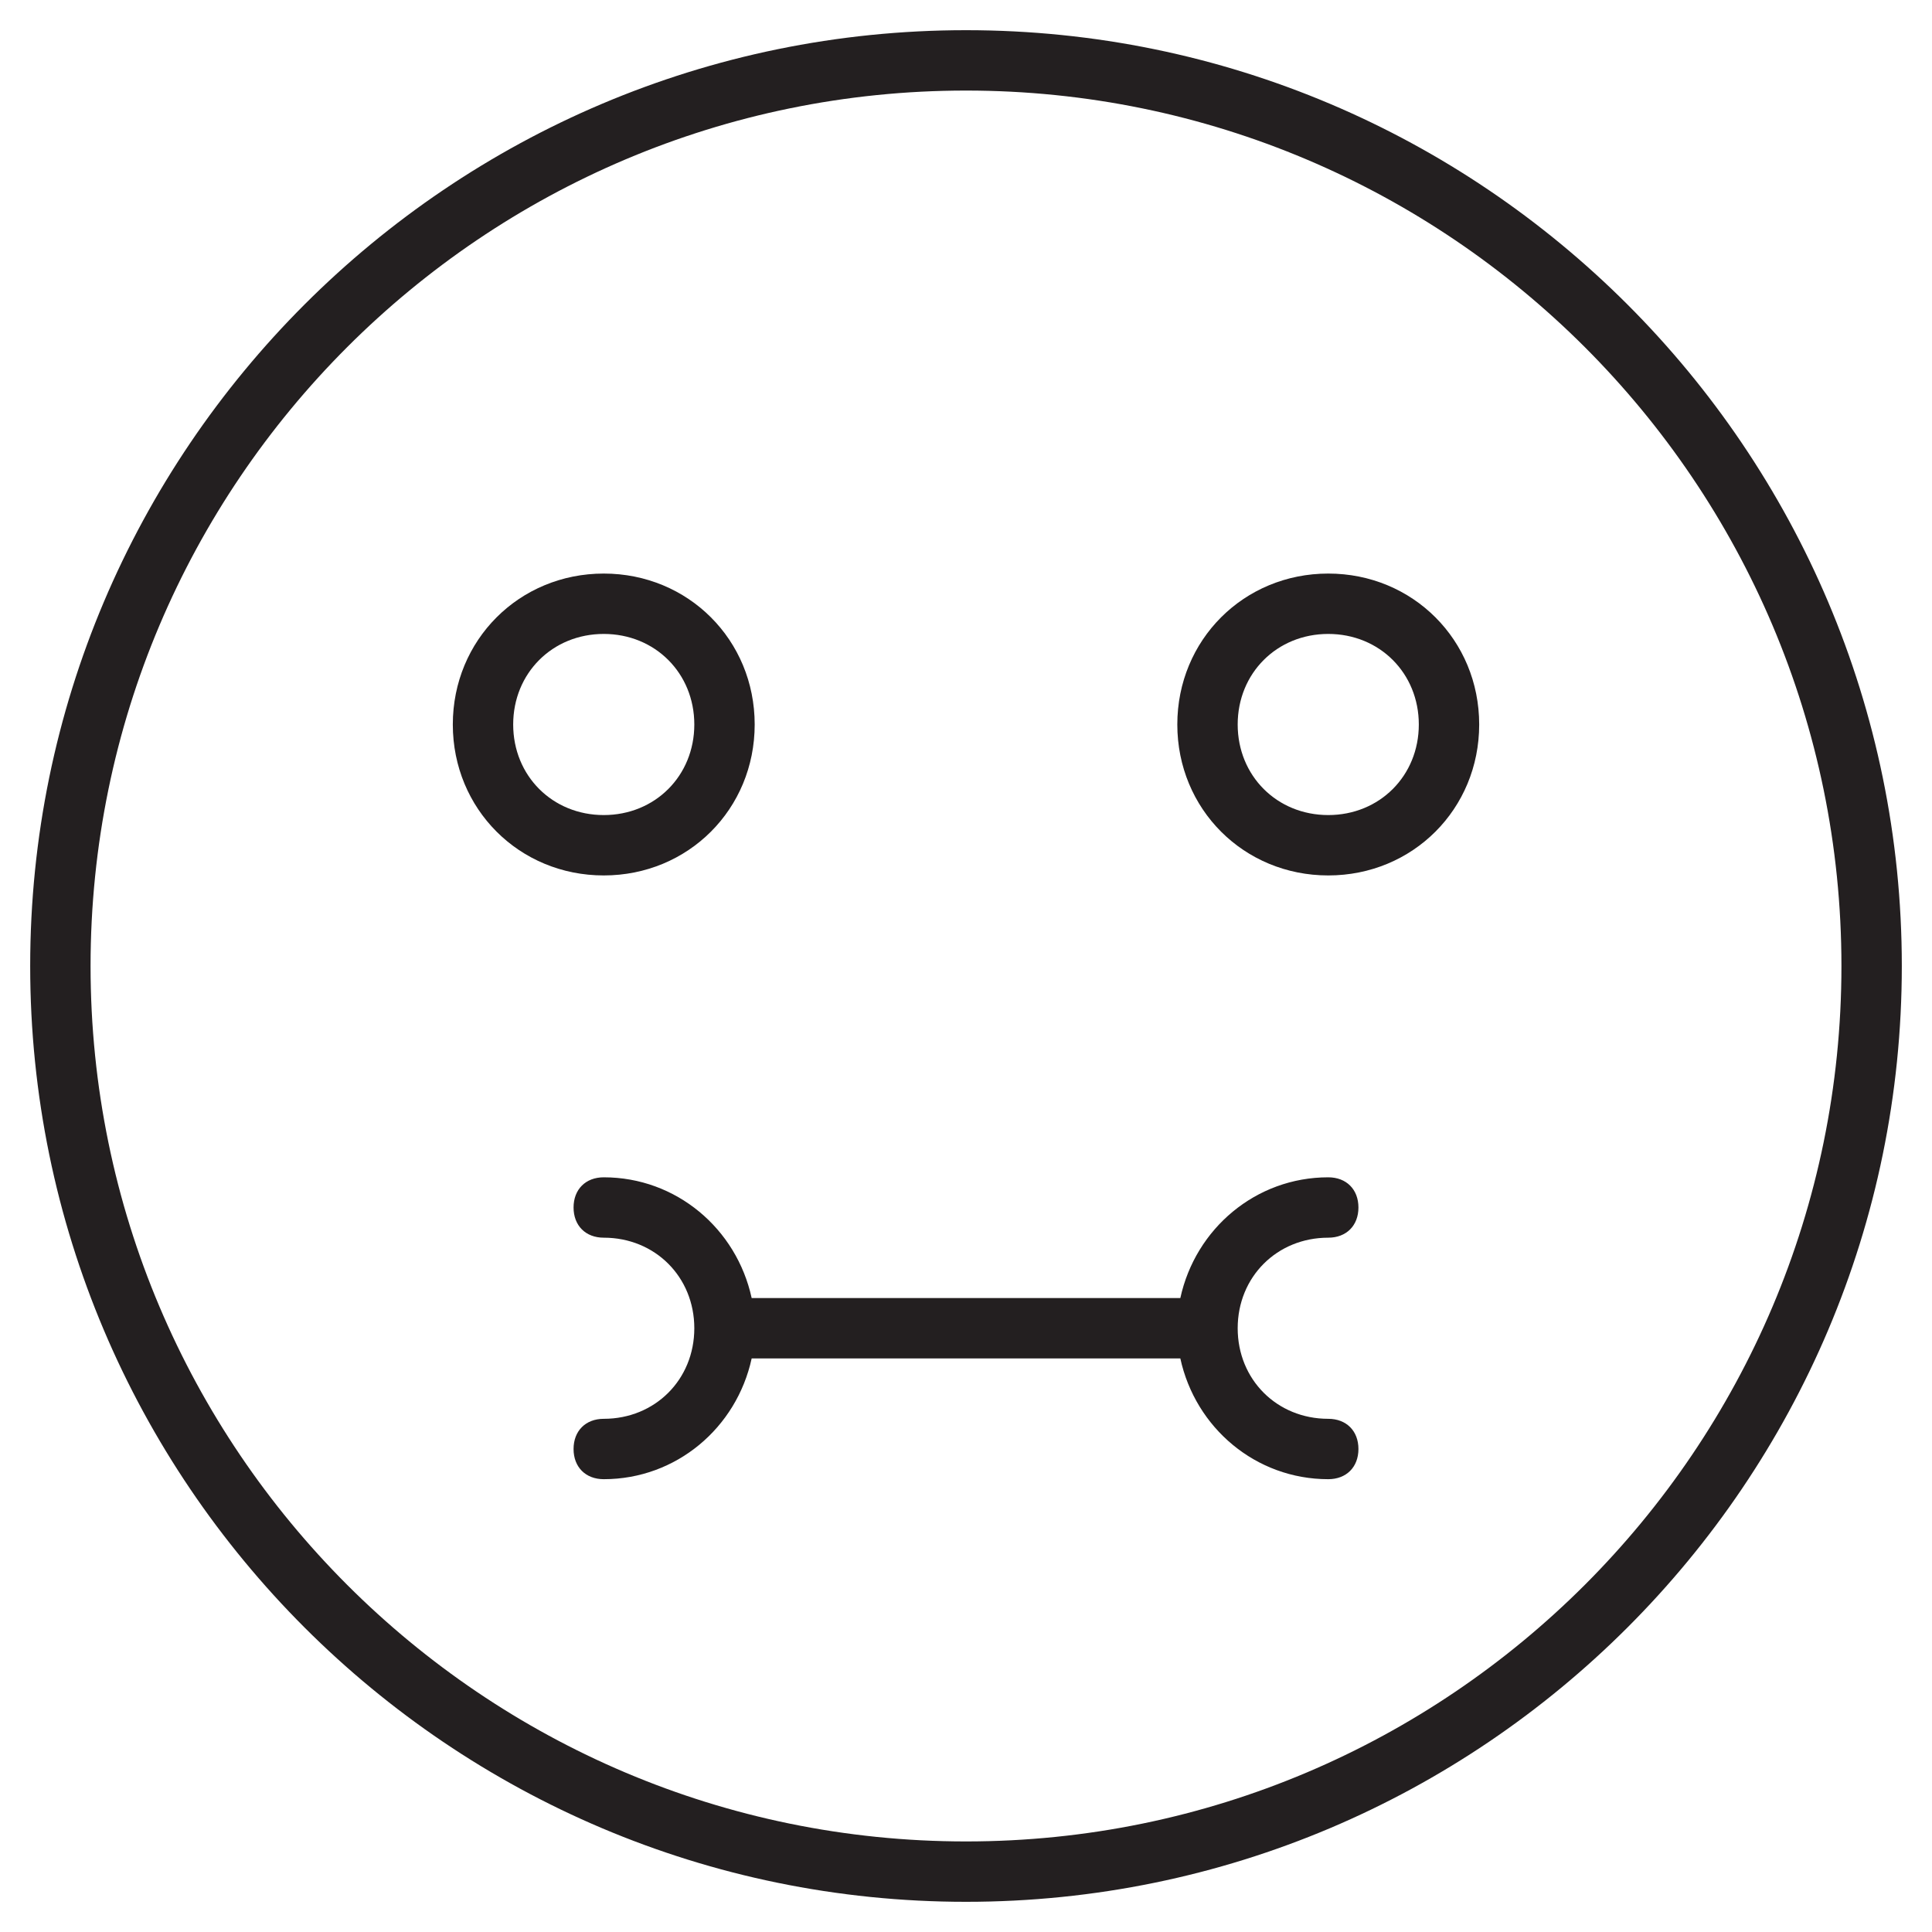<?xml version="1.0" encoding="utf-8"?>
<!-- Generator: Adobe Illustrator 19.1.0, SVG Export Plug-In . SVG Version: 6.00 Build 0)  -->
<!DOCTYPE svg PUBLIC "-//W3C//DTD SVG 1.1//EN" "http://www.w3.org/Graphics/SVG/1.1/DTD/svg11.dtd">
<svg version="1.1" id="Layer_1" xmlns="http://www.w3.org/2000/svg" xmlns:xlink="http://www.w3.org/1999/xlink" x="0px" y="0px"
	 width="64px" height="64px" viewBox="0 0 64 64" enable-background="new 0 0 64 64" xml:space="preserve">
<path fill="#231F20" d="M32,1C14.9,1,1,14.9,1,32s13.9,31,31,31s31-13.9,31-31S49.1,1,32,1z M32,61C16,61,3,48,3,32S16,3,32,3
	s29,13,29,29S48,61,32,61z"/>
<path fill="#231F20" d="M25,24c0-2.8-2.2-5-5-5s-5,2.2-5,5s2.2,5,5,5S25,26.8,25,24z M17,24c0-1.7,1.3-3,3-3s3,1.3,3,3s-1.3,3-3,3
	S17,25.7,17,24z"/>
<path fill="#231F20" d="M44,41c0.6,0,1-0.4,1-1s-0.4-1-1-1c-2.4,0-4.4,1.7-4.9,4H24.9c-0.5-2.3-2.5-4-4.9-4c-0.6,0-1,0.4-1,1
	s0.4,1,1,1c1.7,0,3,1.3,3,3s-1.3,3-3,3c-0.6,0-1,0.4-1,1s0.4,1,1,1c2.4,0,4.4-1.7,4.9-4h14.2c0.5,2.3,2.5,4,4.9,4c0.6,0,1-0.4,1-1
	s-0.4-1-1-1c-1.7,0-3-1.3-3-3S42.3,41,44,41z"/>
<path fill="#231F20" d="M44,19c-2.8,0-5,2.2-5,5s2.2,5,5,5s5-2.2,5-5S46.8,19,44,19z M44,27c-1.7,0-3-1.3-3-3s1.3-3,3-3s3,1.3,3,3
	S45.7,27,44,27z"/>
</svg>
